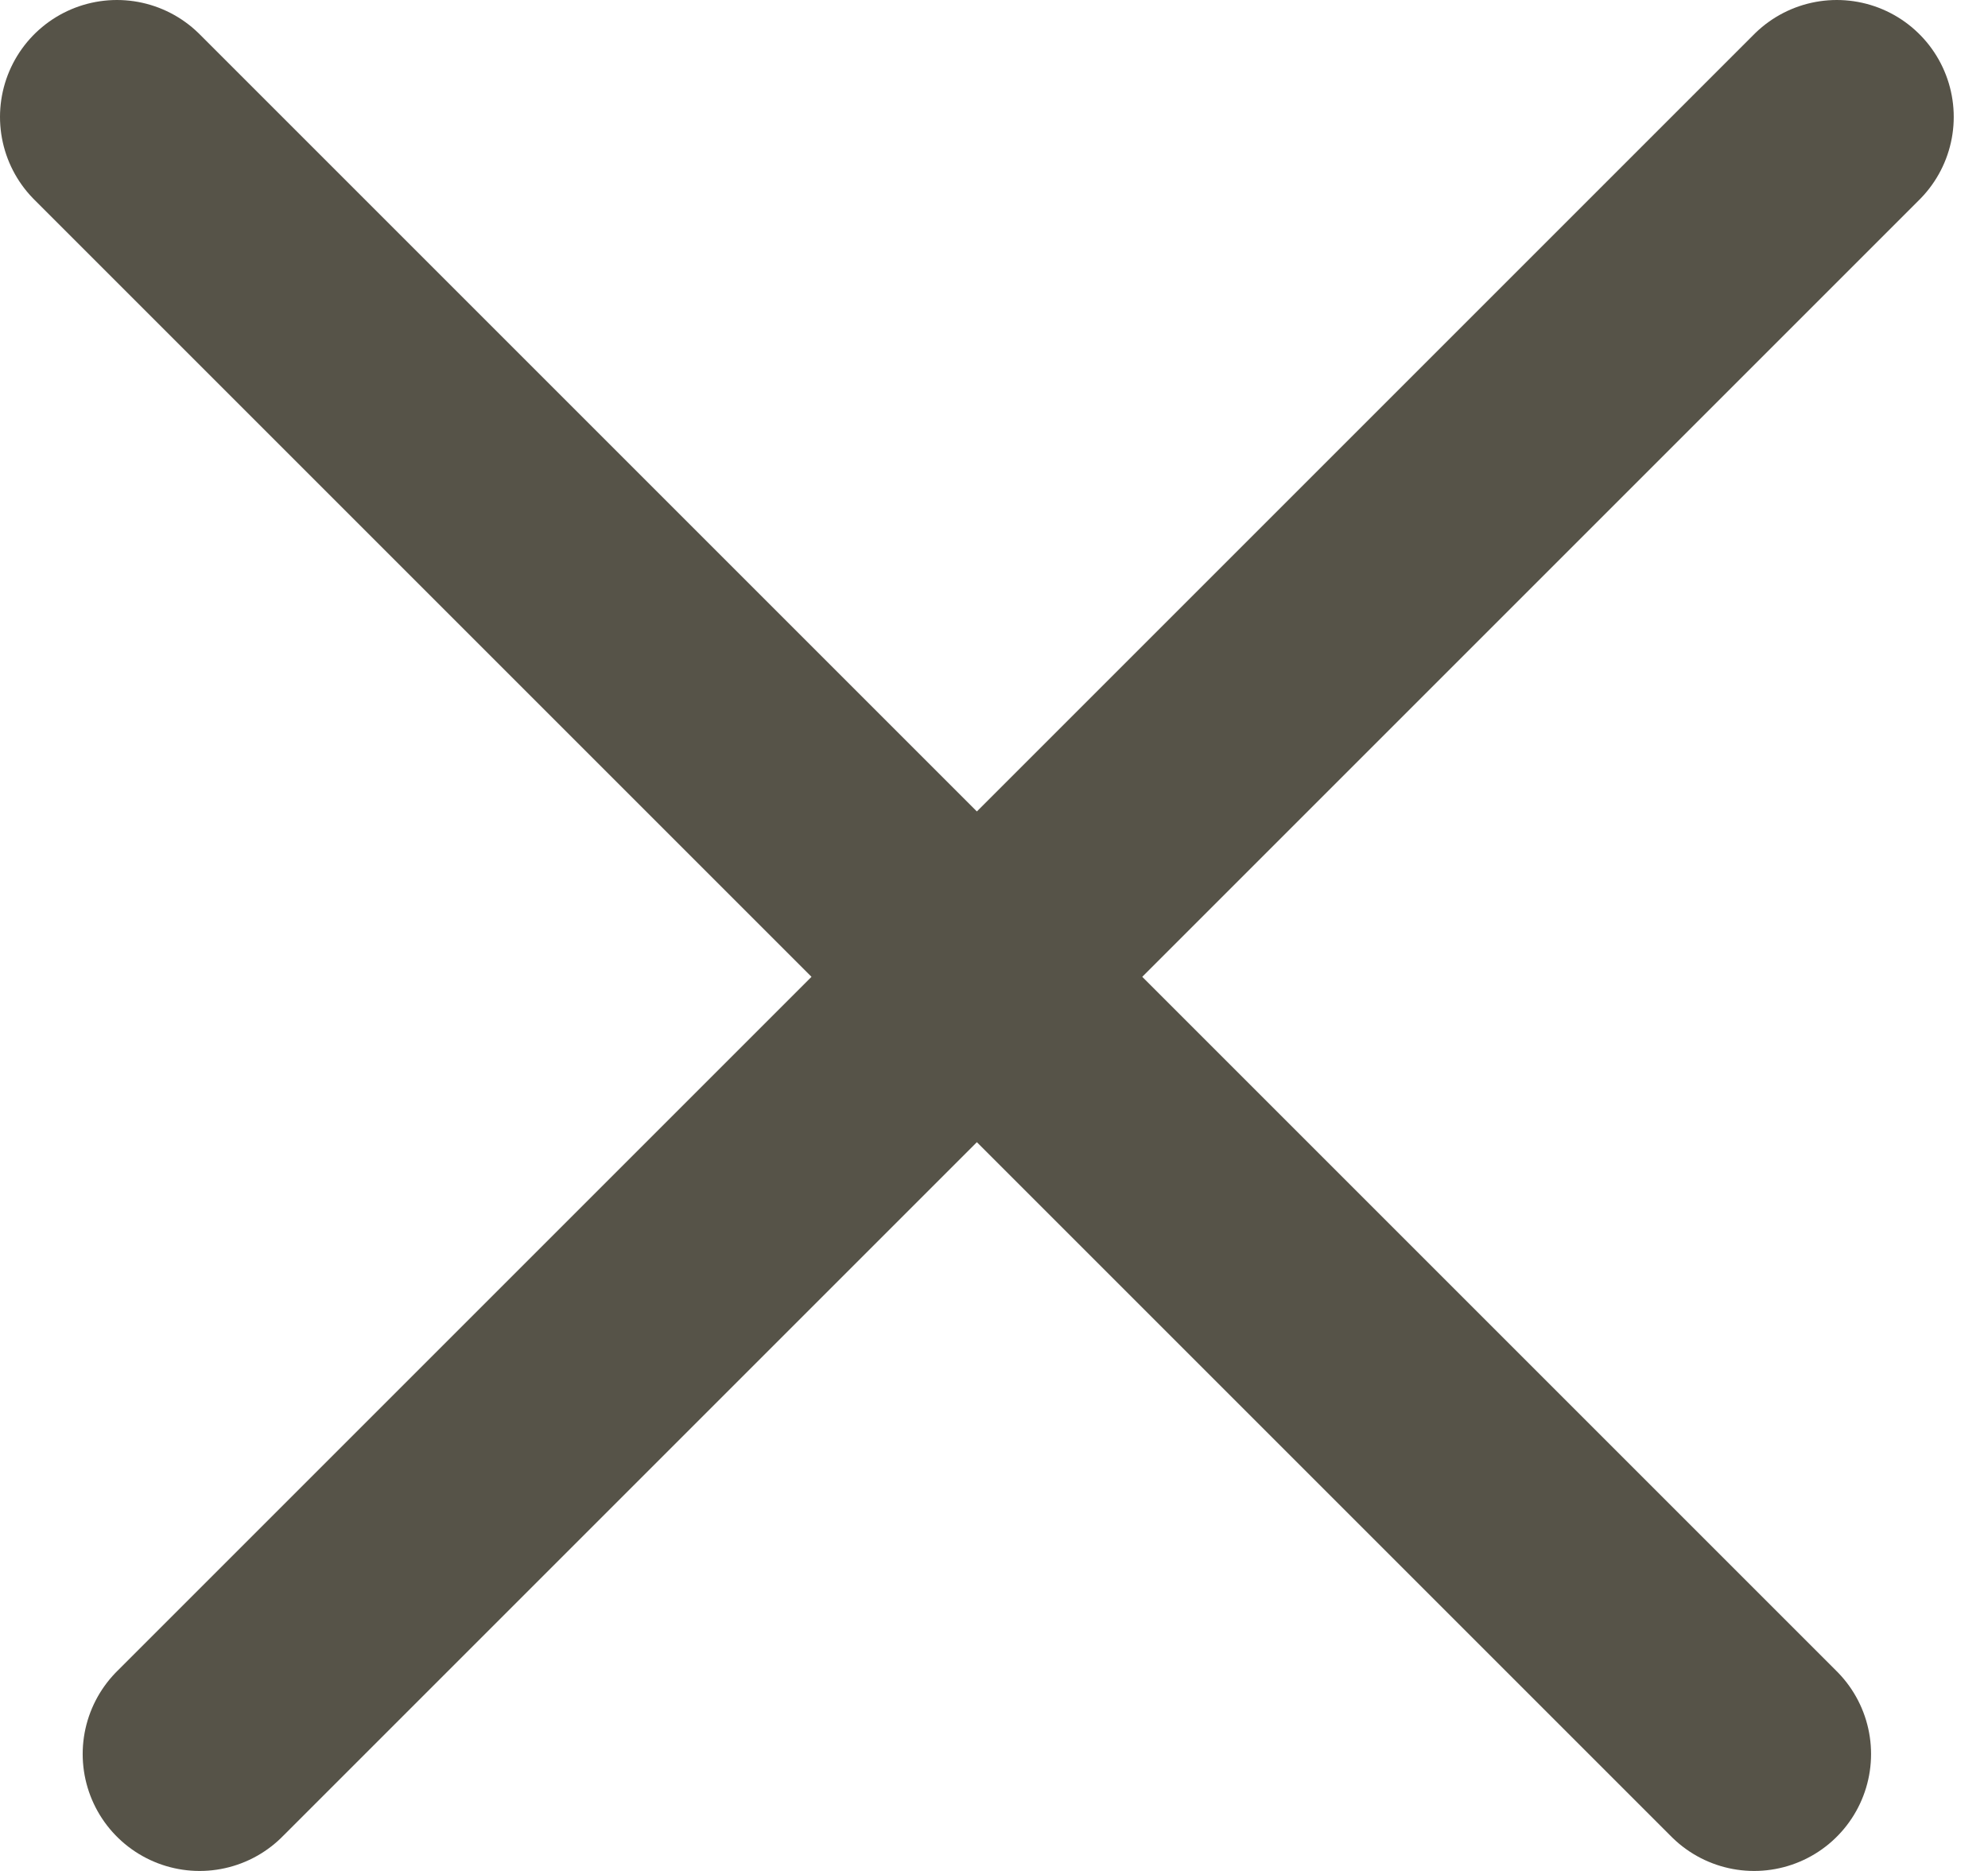 <svg width="17" height="16" viewBox="0 0 17 16" fill="none" xmlns="http://www.w3.org/2000/svg">
<path d="M15.707 1L1.707 15" stroke="#565348" stroke-width="2" stroke-linecap="round"/>
<path d="M1 1L15 15" stroke="#565348" stroke-width="2" stroke-linecap="round"/>
</svg>
